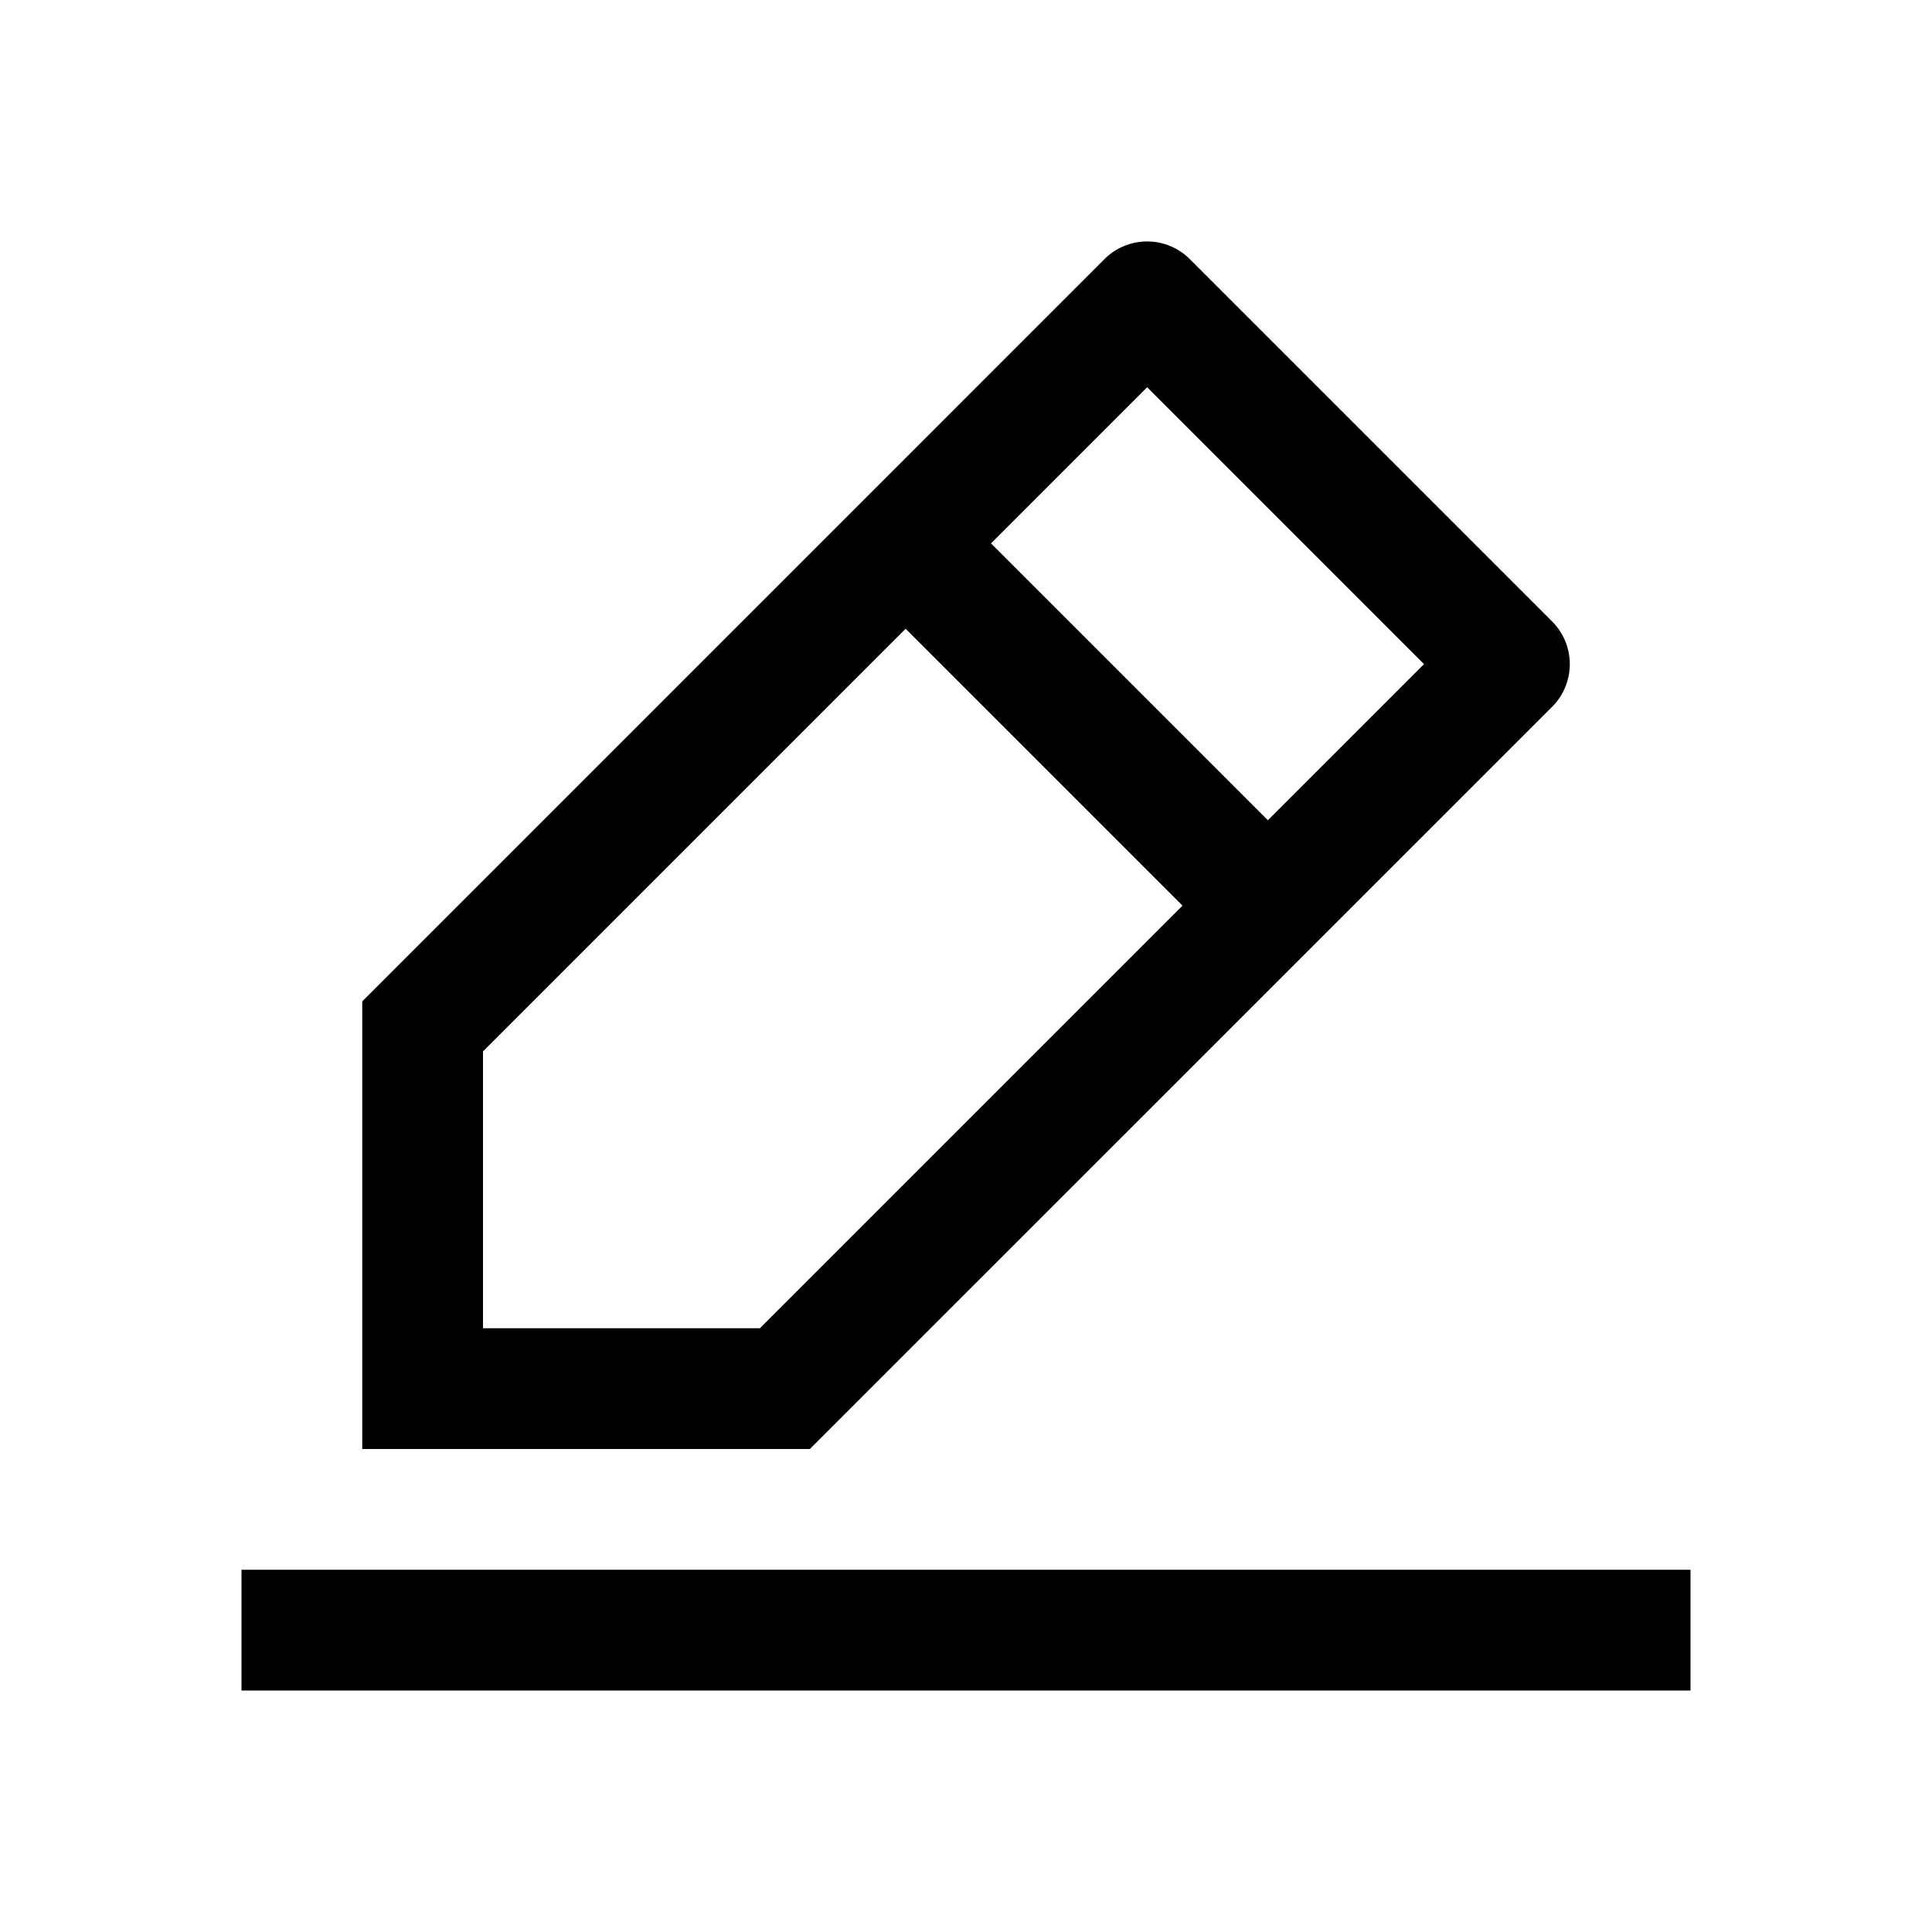 <svg t="1628584005904" class="icon" viewBox="0 0 1024 1024" version="1.1" xmlns="http://www.w3.org/2000/svg" p-id="2794"
     width="200" height="200">
    <path d="M128 896h768v-64H128zM256 704v-146.752l224-224L626.752 480l-224 224H256zM608 205.248L754.752 352 672 434.752 525.248 288 608 205.248z m214.624 169.408l0.032-0.032a32 32 0 0 0 0-45.248l-0.032-0.032-191.968-191.968-0.032-0.032a32 32 0 0 0-45.248 0l-0.032 0.032L192 530.752V768h237.248l393.376-393.344z"
          p-id="2795"></path>
</svg>
